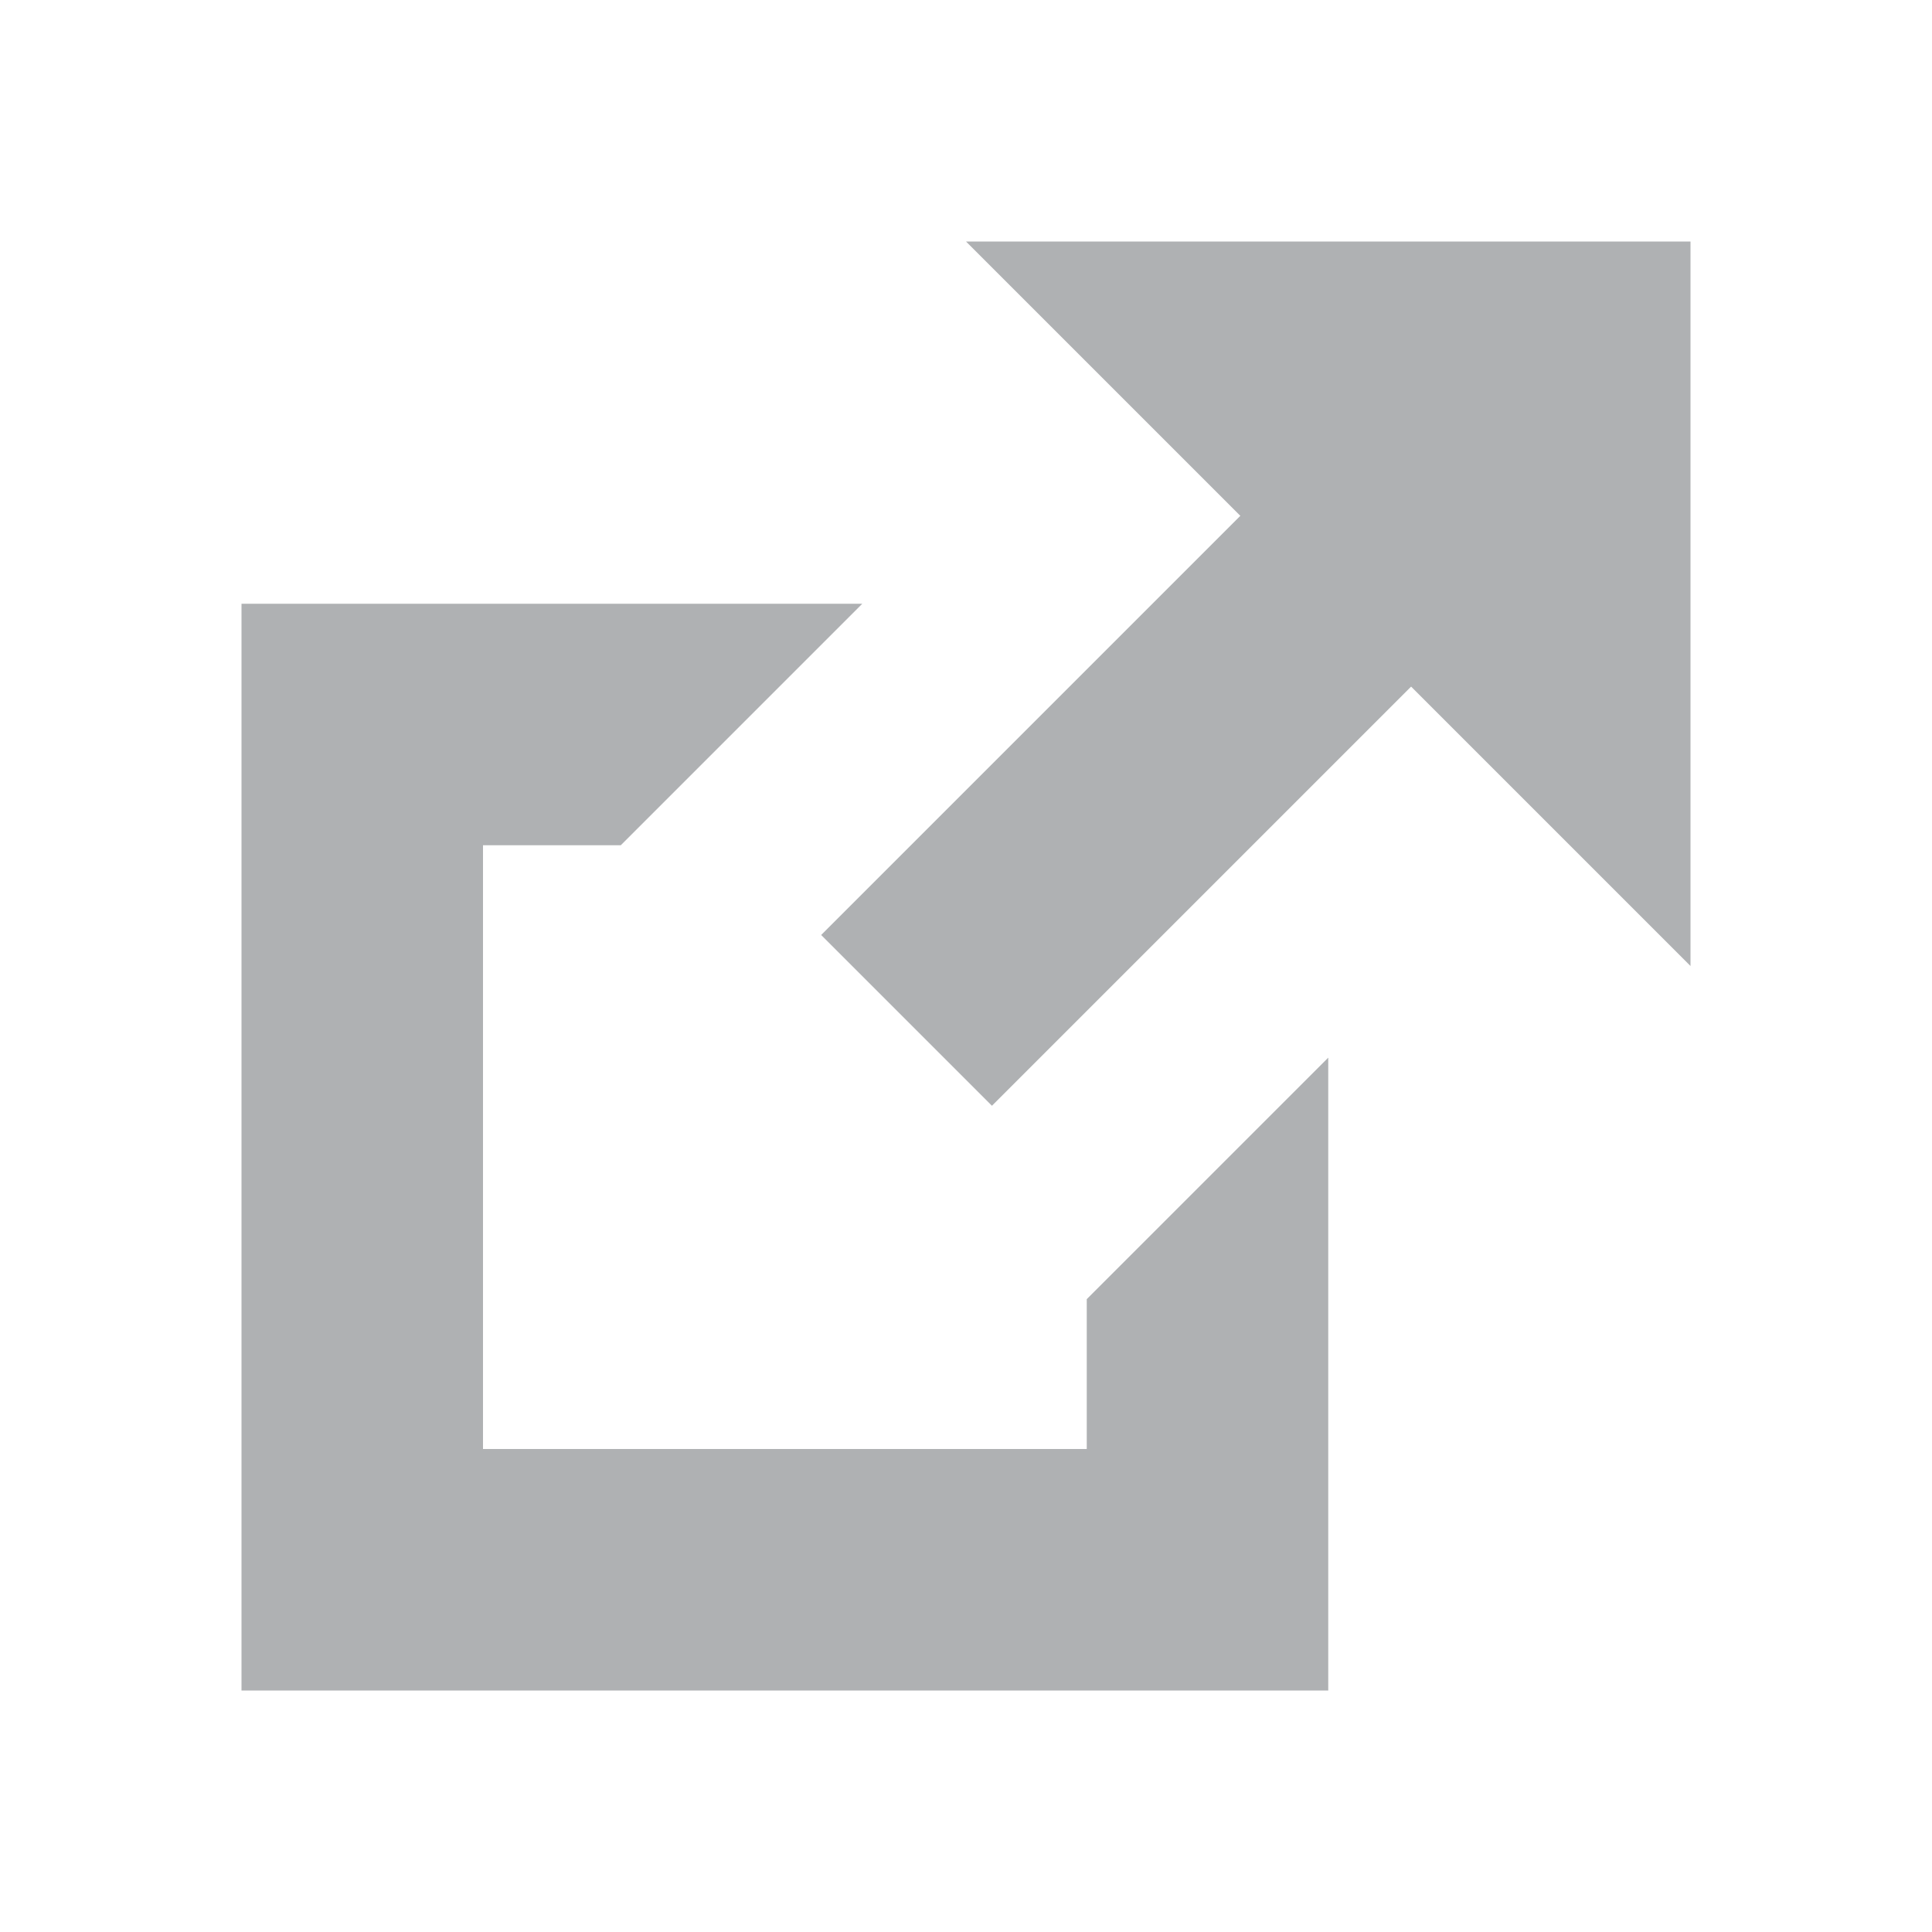 <svg xmlns="http://www.w3.org/2000/svg" width="16" height="16" viewBox="0 0 16 16"><g fill="#AFB1B3" fill-rule="evenodd"><g transform="translate(2 2) rotate(180 6 4)"><rect width="2" height="6.001" x="3.371" y=".671" transform="rotate(45 4.371 3.671)"/><polygon points="0 2 6 8 0 8"/></g><path d="M5.141,3 L3.141,5 L2,5 L2,10 L7,10 L7,8.759 L9,6.759 L9,12 L0,12 L0,3 L5.141,3 Z" transform="translate(2 2)"/></g></svg>
